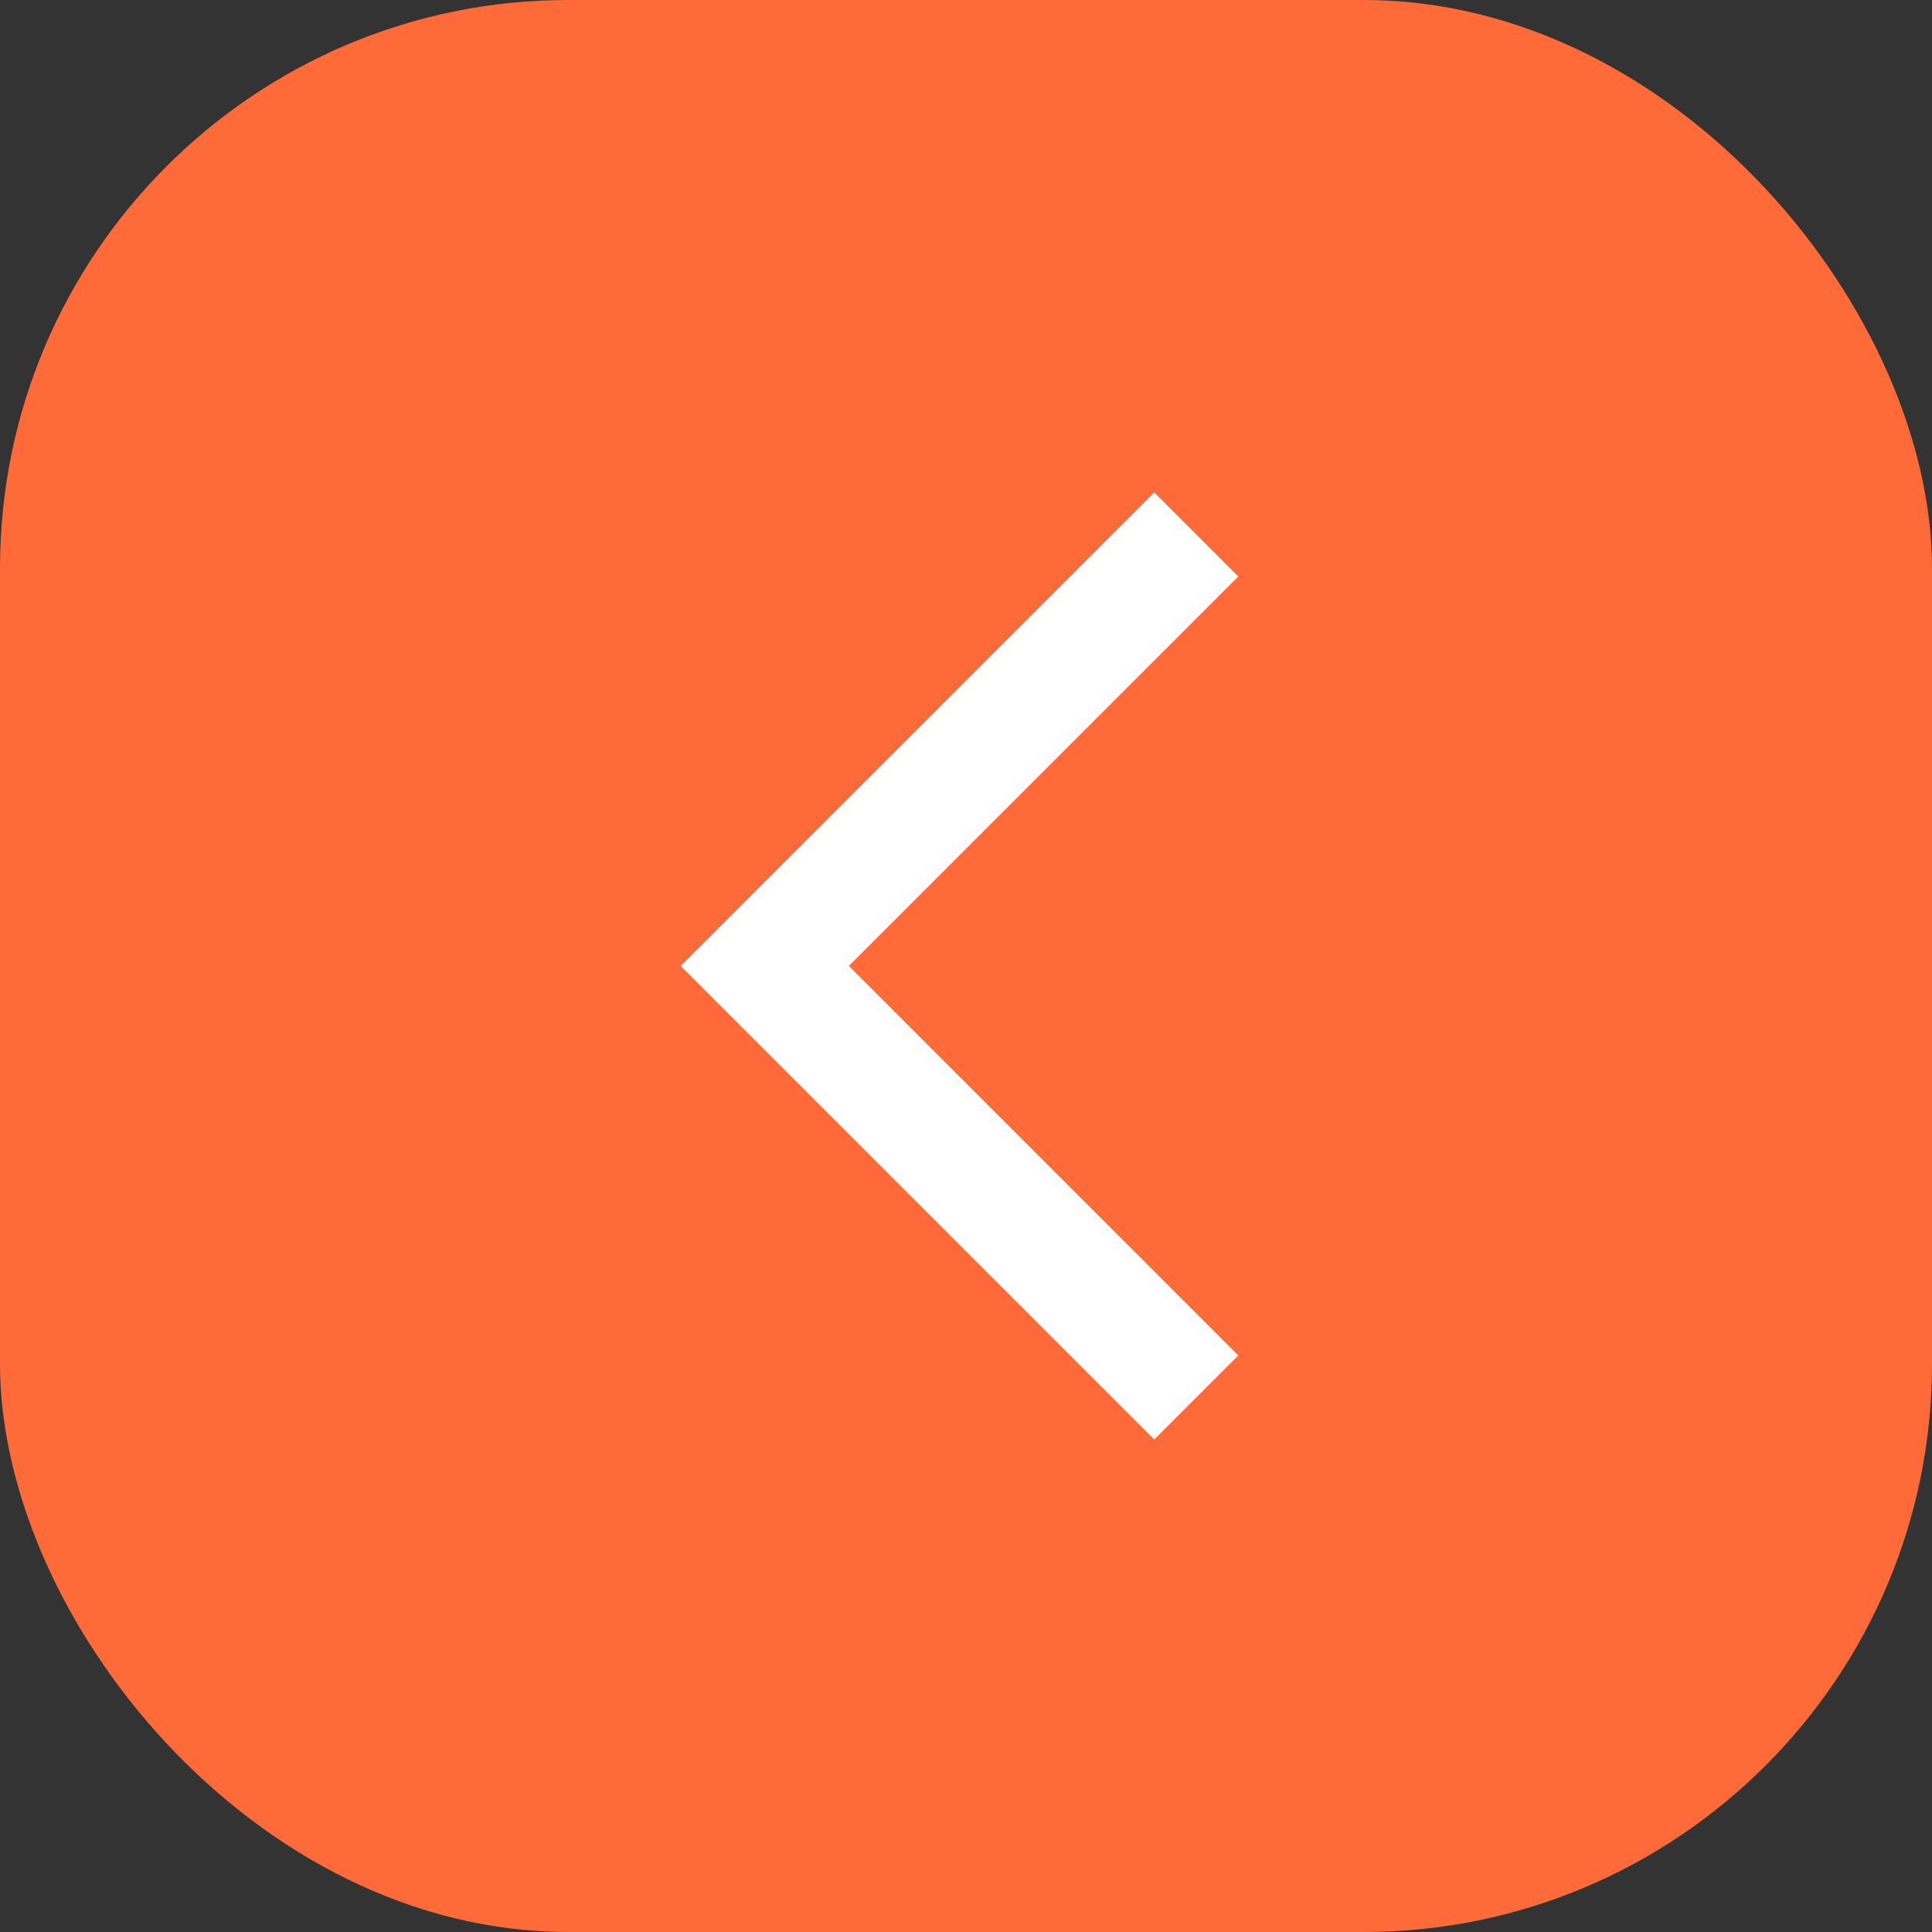 <svg width="34" height="34" viewBox="0 0 34 34" fill="none" xmlns="http://www.w3.org/2000/svg">
<rect x="0" y="0" width="34" height="34" fill="#333333" stroke="none"/>
<rect width="34" height="34" rx="10" fill="#FF6A39"/>
<path d="M20.313 25.333L21.792 23.854L14.938 16.999L21.792 10.145L20.313 8.666L11.979 16.999L20.313 25.333Z" fill="white"/>
</svg>
